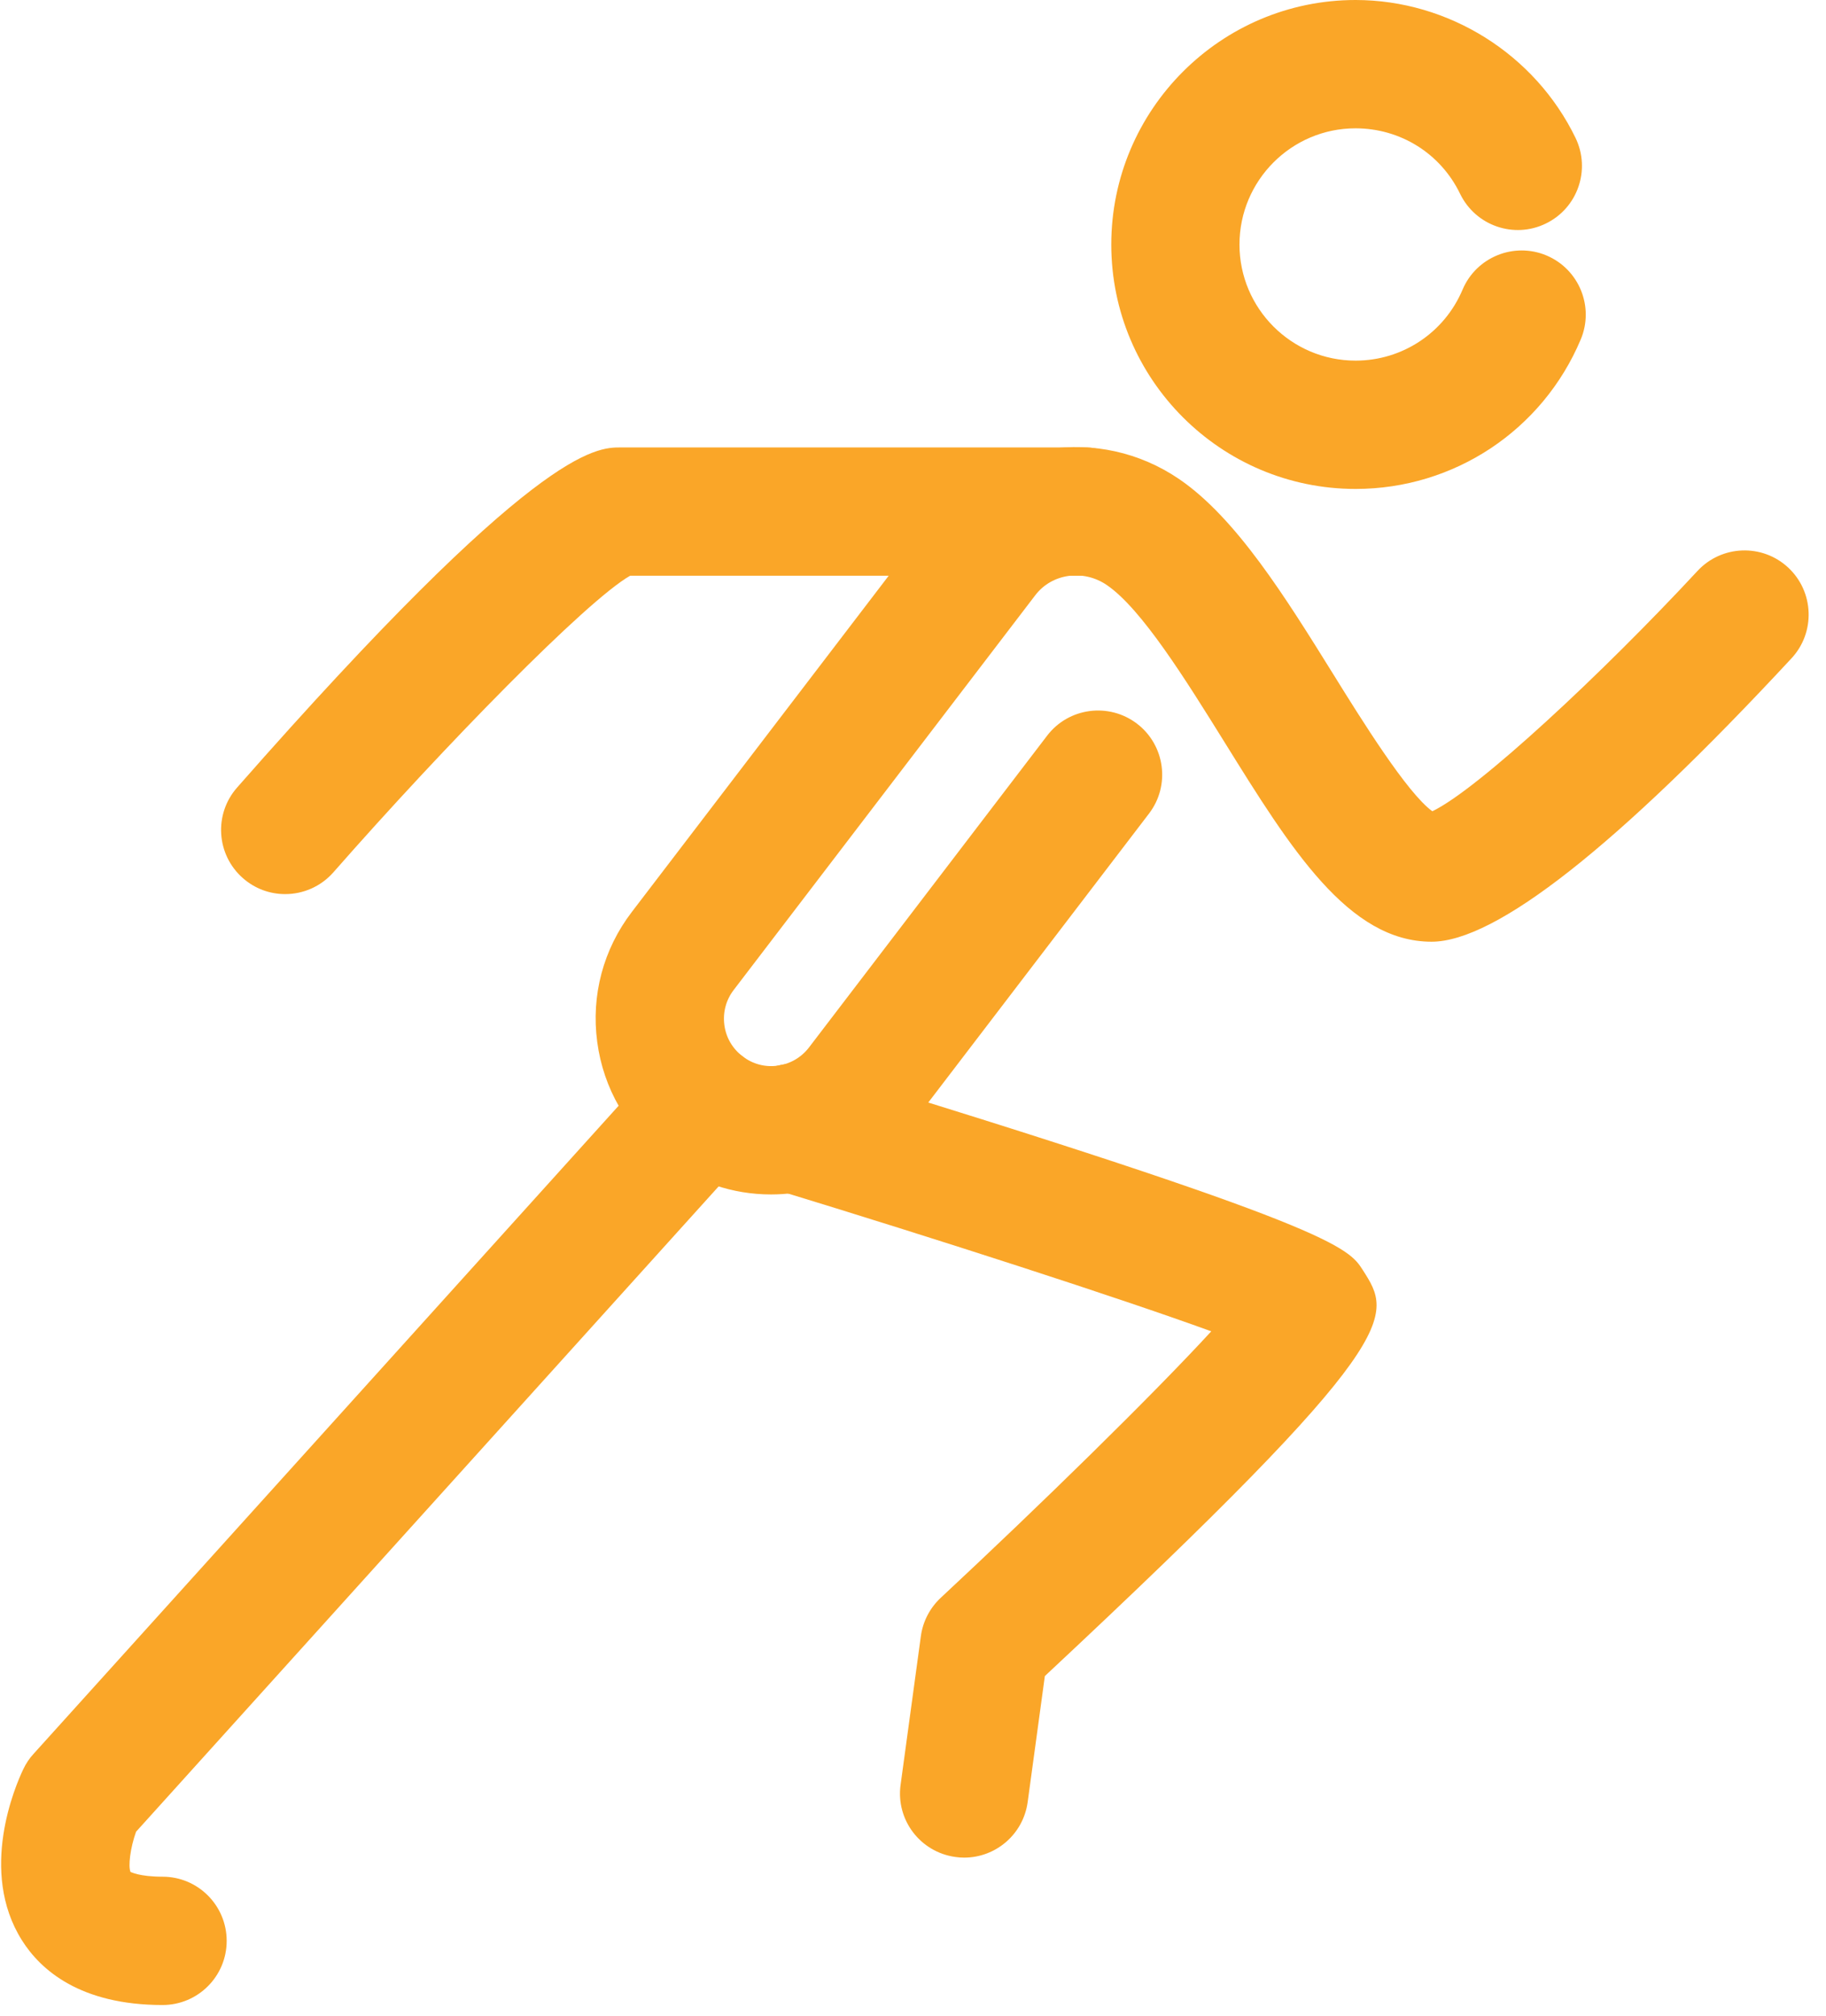 <?xml version="1.0" encoding="UTF-8"?>
<svg width="29px" height="32px" viewBox="0 0 29 32" version="1.1" xmlns="http://www.w3.org/2000/svg" xmlns:xlink="http://www.w3.org/1999/xlink">
    <!-- Generator: Sketch 50.2 (55047) - http://www.bohemiancoding.com/sketch -->
    <title>icons/running--gray</title>
    <desc>Created with Sketch.</desc>
    <defs></defs>
    <g id="Page-1" stroke="none" stroke-width="1" fill="none" fill-rule="evenodd">
        <g id="dashboard" transform="translate(-122, -304)" fill="#FAA628">
            <g id="week" transform="translate(120, 252)">
                <g id="week__stats" transform="translate(0, 52)">
                    <g id="Group-2">
                        <g id="icons/running--gray">
                            <g id="08_running" transform="translate(2, 0)">
                                <path d="M15.313,29.49 C15.267,29.49 15.221,29.487 15.174,29.48 C14.616,29.404 14.226,28.891 14.303,28.334 L14.625,25.973 C14.657,25.74 14.769,25.526 14.94,25.366 C16.526,23.889 18.307,22.146 19.237,21.135 C17.765,20.6 14.909,19.678 12.299,18.881 C11.76,18.716 11.458,18.147 11.622,17.609 C11.786,17.07 12.355,16.768 12.893,16.932 C21.201,19.47 21.416,19.806 21.644,20.163 C22.117,20.902 22.337,21.245 16.594,26.608 L16.321,28.609 C16.251,29.12 15.814,29.49 15.313,29.49 Z" id="Shape" fill-rule="nonzero"></path>
                                <path d="M12.244,18.962 C11.635,18.962 11.047,18.764 10.555,18.388 C9.964,17.936 9.583,17.28 9.485,16.541 C9.386,15.802 9.581,15.07 10.034,14.478 L14.824,8.211 C15.745,7.005 17.46,6.74 18.729,7.607 C19.635,8.226 20.417,9.485 21.174,10.702 C21.621,11.422 22.348,12.591 22.748,12.879 C23.473,12.532 25.449,10.69 26.96,9.063 C27.343,8.651 27.988,8.628 28.399,9.01 C28.811,9.393 28.835,10.038 28.453,10.45 C25.68,13.436 23.756,14.95 22.736,14.95 C21.416,14.95 20.502,13.48 19.445,11.778 C18.829,10.788 18.131,9.666 17.58,9.289 C17.207,9.033 16.707,9.103 16.443,9.448 L11.653,15.715 C11.53,15.875 11.478,16.072 11.504,16.271 C11.53,16.471 11.633,16.647 11.793,16.769 C11.953,16.892 12.148,16.945 12.349,16.918 C12.547,16.891 12.725,16.789 12.847,16.63 L16.63,11.679 C16.971,11.232 17.611,11.148 18.058,11.489 C18.504,11.83 18.59,12.47 18.248,12.916 L14.465,17.866 C14.013,18.458 13.357,18.839 12.619,18.937 C12.493,18.954 12.369,18.962 12.244,18.962 Z" id="Shape" fill-rule="nonzero"></path>
                                <path d="M21.529,7.762 C19.389,7.762 17.649,6.022 17.649,3.882 C17.649,1.742 19.389,0 21.529,0 C23.007,0.001 24.378,0.86 25.022,2.189 C25.267,2.695 25.056,3.304 24.55,3.549 C24.044,3.795 23.435,3.584 23.189,3.077 C22.879,2.436 22.242,2.038 21.528,2.037 C20.512,2.037 19.685,2.865 19.685,3.882 C19.685,4.898 20.512,5.725 21.529,5.725 C22.272,5.725 22.939,5.283 23.228,4.598 C23.447,4.081 24.044,3.838 24.562,4.056 C25.08,4.275 25.323,4.873 25.104,5.391 C24.496,6.832 23.092,7.762 21.529,7.762 Z" id="Shape" fill-rule="nonzero"></path>
                                <path d="M2.582,31.83 C1.271,31.83 0.643,31.271 0.348,30.802 C-0.343,29.705 0.245,28.347 0.37,28.086 C0.412,27.997 0.467,27.914 0.533,27.843 L10.418,16.897 C10.795,16.479 11.438,16.445 11.857,16.823 C12.274,17.201 12.307,17.844 11.93,18.262 L2.161,29.079 C2.069,29.335 2.033,29.629 2.073,29.718 L2.074,29.718 C2.081,29.718 2.209,29.793 2.582,29.793 C3.144,29.793 3.6,30.249 3.6,30.812 C3.6,31.374 3.144,31.83 2.582,31.83 Z" id="Shape" fill-rule="nonzero"></path>
                                <path d="M4.529,14.194 C4.29,14.194 4.051,14.111 3.857,13.94 C3.435,13.569 3.393,12.926 3.765,12.503 C8.512,7.103 9.456,7.103 9.86,7.103 L17.219,7.103 C17.782,7.103 18.238,7.56 18.238,8.122 C18.238,8.684 17.782,9.14 17.219,9.14 L10.007,9.14 C9.317,9.533 7.059,11.839 5.295,13.848 C5.093,14.077 4.812,14.194 4.529,14.194 Z" id="Shape" fill-rule="nonzero"></path>
                            </g>
                        </g>
                    </g>
                </g>
            </g>
        </g>
    </g>
</svg>
